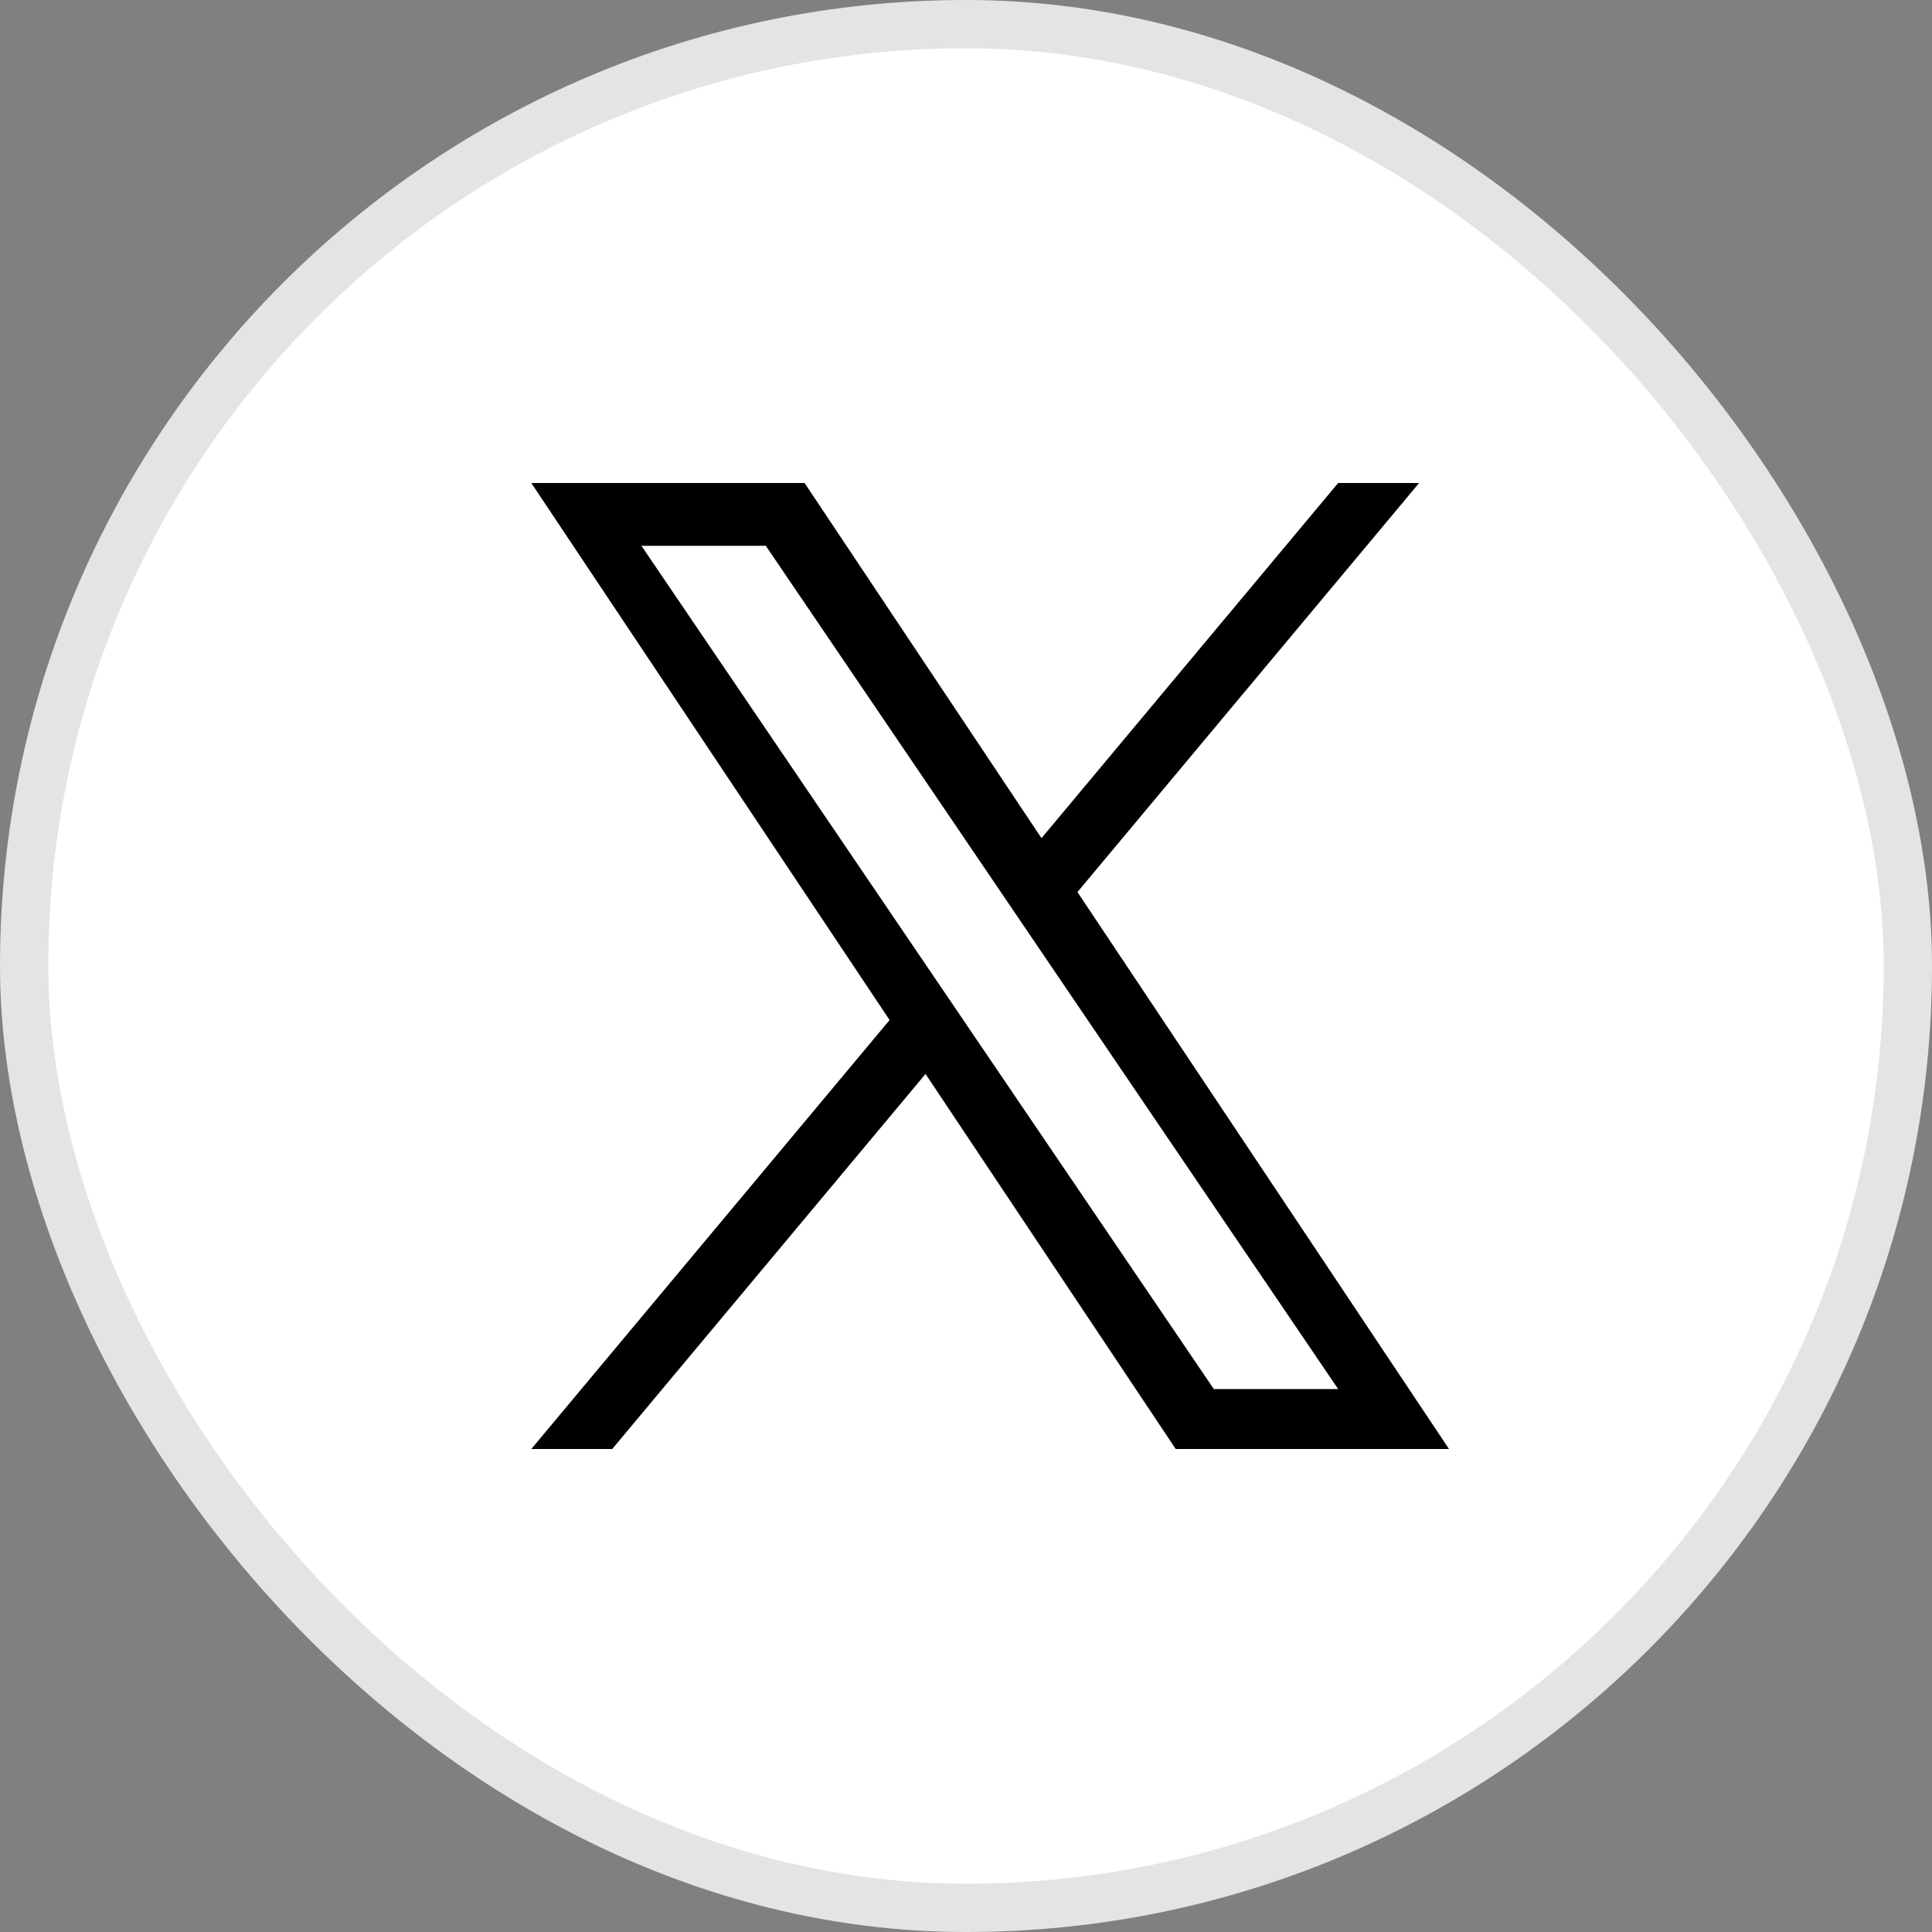 <svg width="40" height="40" viewBox="0 0 40 40" fill="none" xmlns="http://www.w3.org/2000/svg">
<rect x="0" y="0" width="40" height="40" fill="#808080" stroke="none"/>
<g id="img-X">
<rect x="0.5" y="0.5" width="39" height="39" rx="19.5" fill="white"/>
<rect x="0.5" y="0.5" width="39" height="39" rx="19.5" stroke="#E4E4E4"/>
<path id="Vector" d="M22.308 18.469L29.381 10H27.705L21.563 17.353L16.658 10H11L18.418 21.119L11 30H12.676L19.162 22.235L24.342 30H30L22.307 18.469H22.308ZM20.012 21.217L19.26 20.11L13.28 11.3H15.855L20.681 18.41L21.432 19.517L27.705 28.759H25.131L20.012 21.218V21.217Z" fill="black"/>
</g>
</svg>

